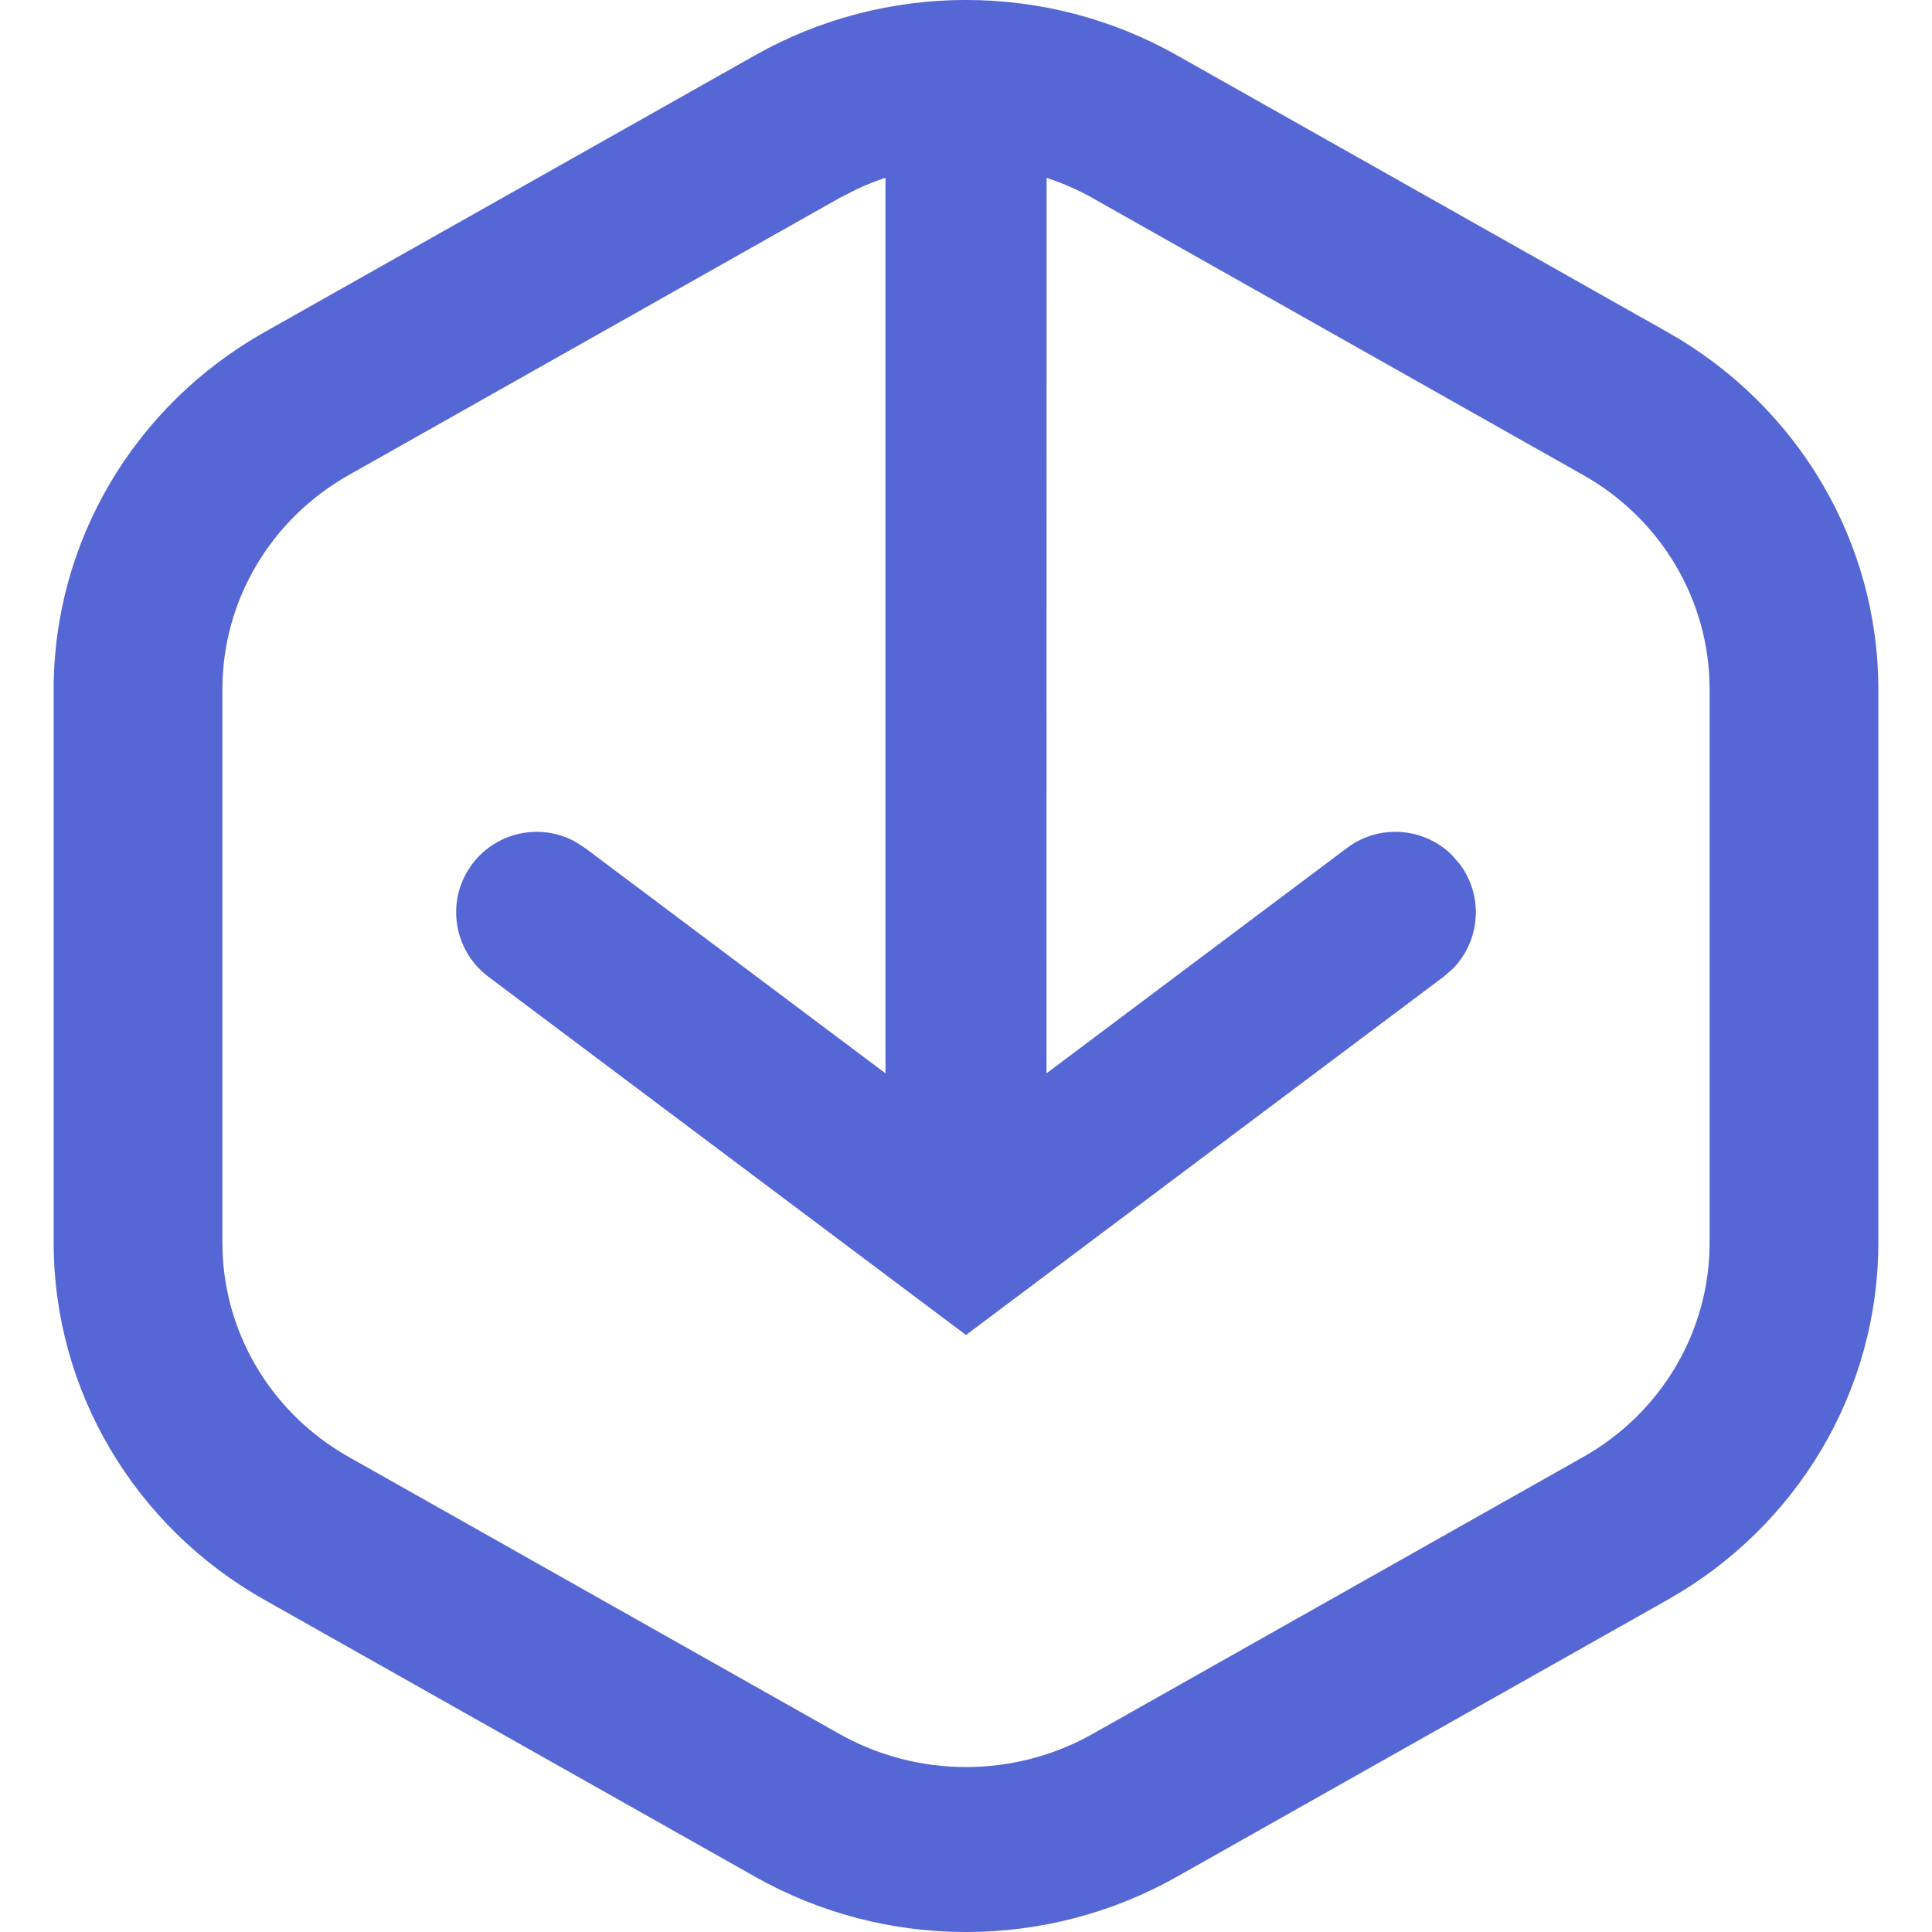 <?xml version="1.0" encoding="UTF-8"?>
<svg width="18px" height="18px" viewBox="0 0 18 18" version="1.1" xmlns="http://www.w3.org/2000/svg" xmlns:xlink="http://www.w3.org/1999/xlink">
    <title>F201C5FB-7CB5-4C2B-B2AD-A3E2160AC007</title>
    <g id="Home" stroke="none" stroke-width="1" fill="none" fill-rule="evenodd" opacity="1">
        <g id="new-dashboard-+" transform="translate(-26, -218)" fill="#5567D5">
            <g id="Icon/main/Integrations" transform="translate(26, 218)">
                <path d="M7.035,0.515 C8.251,-0.172 9.749,-0.172 10.965,0.515 L10.965,0.515 L15.535,3.094 C16.751,3.78 17.5,5.048 17.5,6.421 L17.5,6.421 L17.5,11.579 C17.5,12.952 16.751,14.22 15.535,14.906 L15.535,14.906 L10.965,17.485 C9.749,18.172 8.251,18.172 7.035,17.485 L7.035,17.485 L2.465,14.906 C1.249,14.22 0.5,12.952 0.5,11.579 L0.5,11.579 L0.5,6.421 C0.5,5.048 1.249,3.78 2.465,3.094 L2.465,3.094 Z M9.751,1.657 L9.75,10 L12.55,7.9 C12.851,7.674 13.267,7.709 13.527,7.966 L13.6,8.05 C13.826,8.351 13.791,8.767 13.534,9.027 L13.45,9.1 L9,12.438 L4.55,9.1 C4.219,8.851 4.151,8.381 4.4,8.05 C4.626,7.749 5.035,7.666 5.356,7.84 L5.45,7.9 L8.25,10 L8.25,1.656 C8.163,1.685 8.077,1.719 7.992,1.758 L7.821,1.845 L3.251,4.425 C2.521,4.836 2.072,5.597 2.072,6.421 L2.072,6.421 L2.072,11.579 C2.072,12.403 2.521,13.164 3.251,13.575 L3.251,13.575 L7.821,16.155 C8.551,16.566 9.449,16.566 10.179,16.155 L10.179,16.155 L14.749,13.575 C15.479,13.164 15.928,12.403 15.928,11.579 L15.928,11.579 L15.928,6.421 C15.928,5.597 15.479,4.836 14.749,4.425 L14.749,4.425 L10.179,1.845 C10.042,1.768 9.898,1.705 9.751,1.657 Z" id="Combined-Shape"></path>
            </g>
        </g>
    </g>
</svg>
